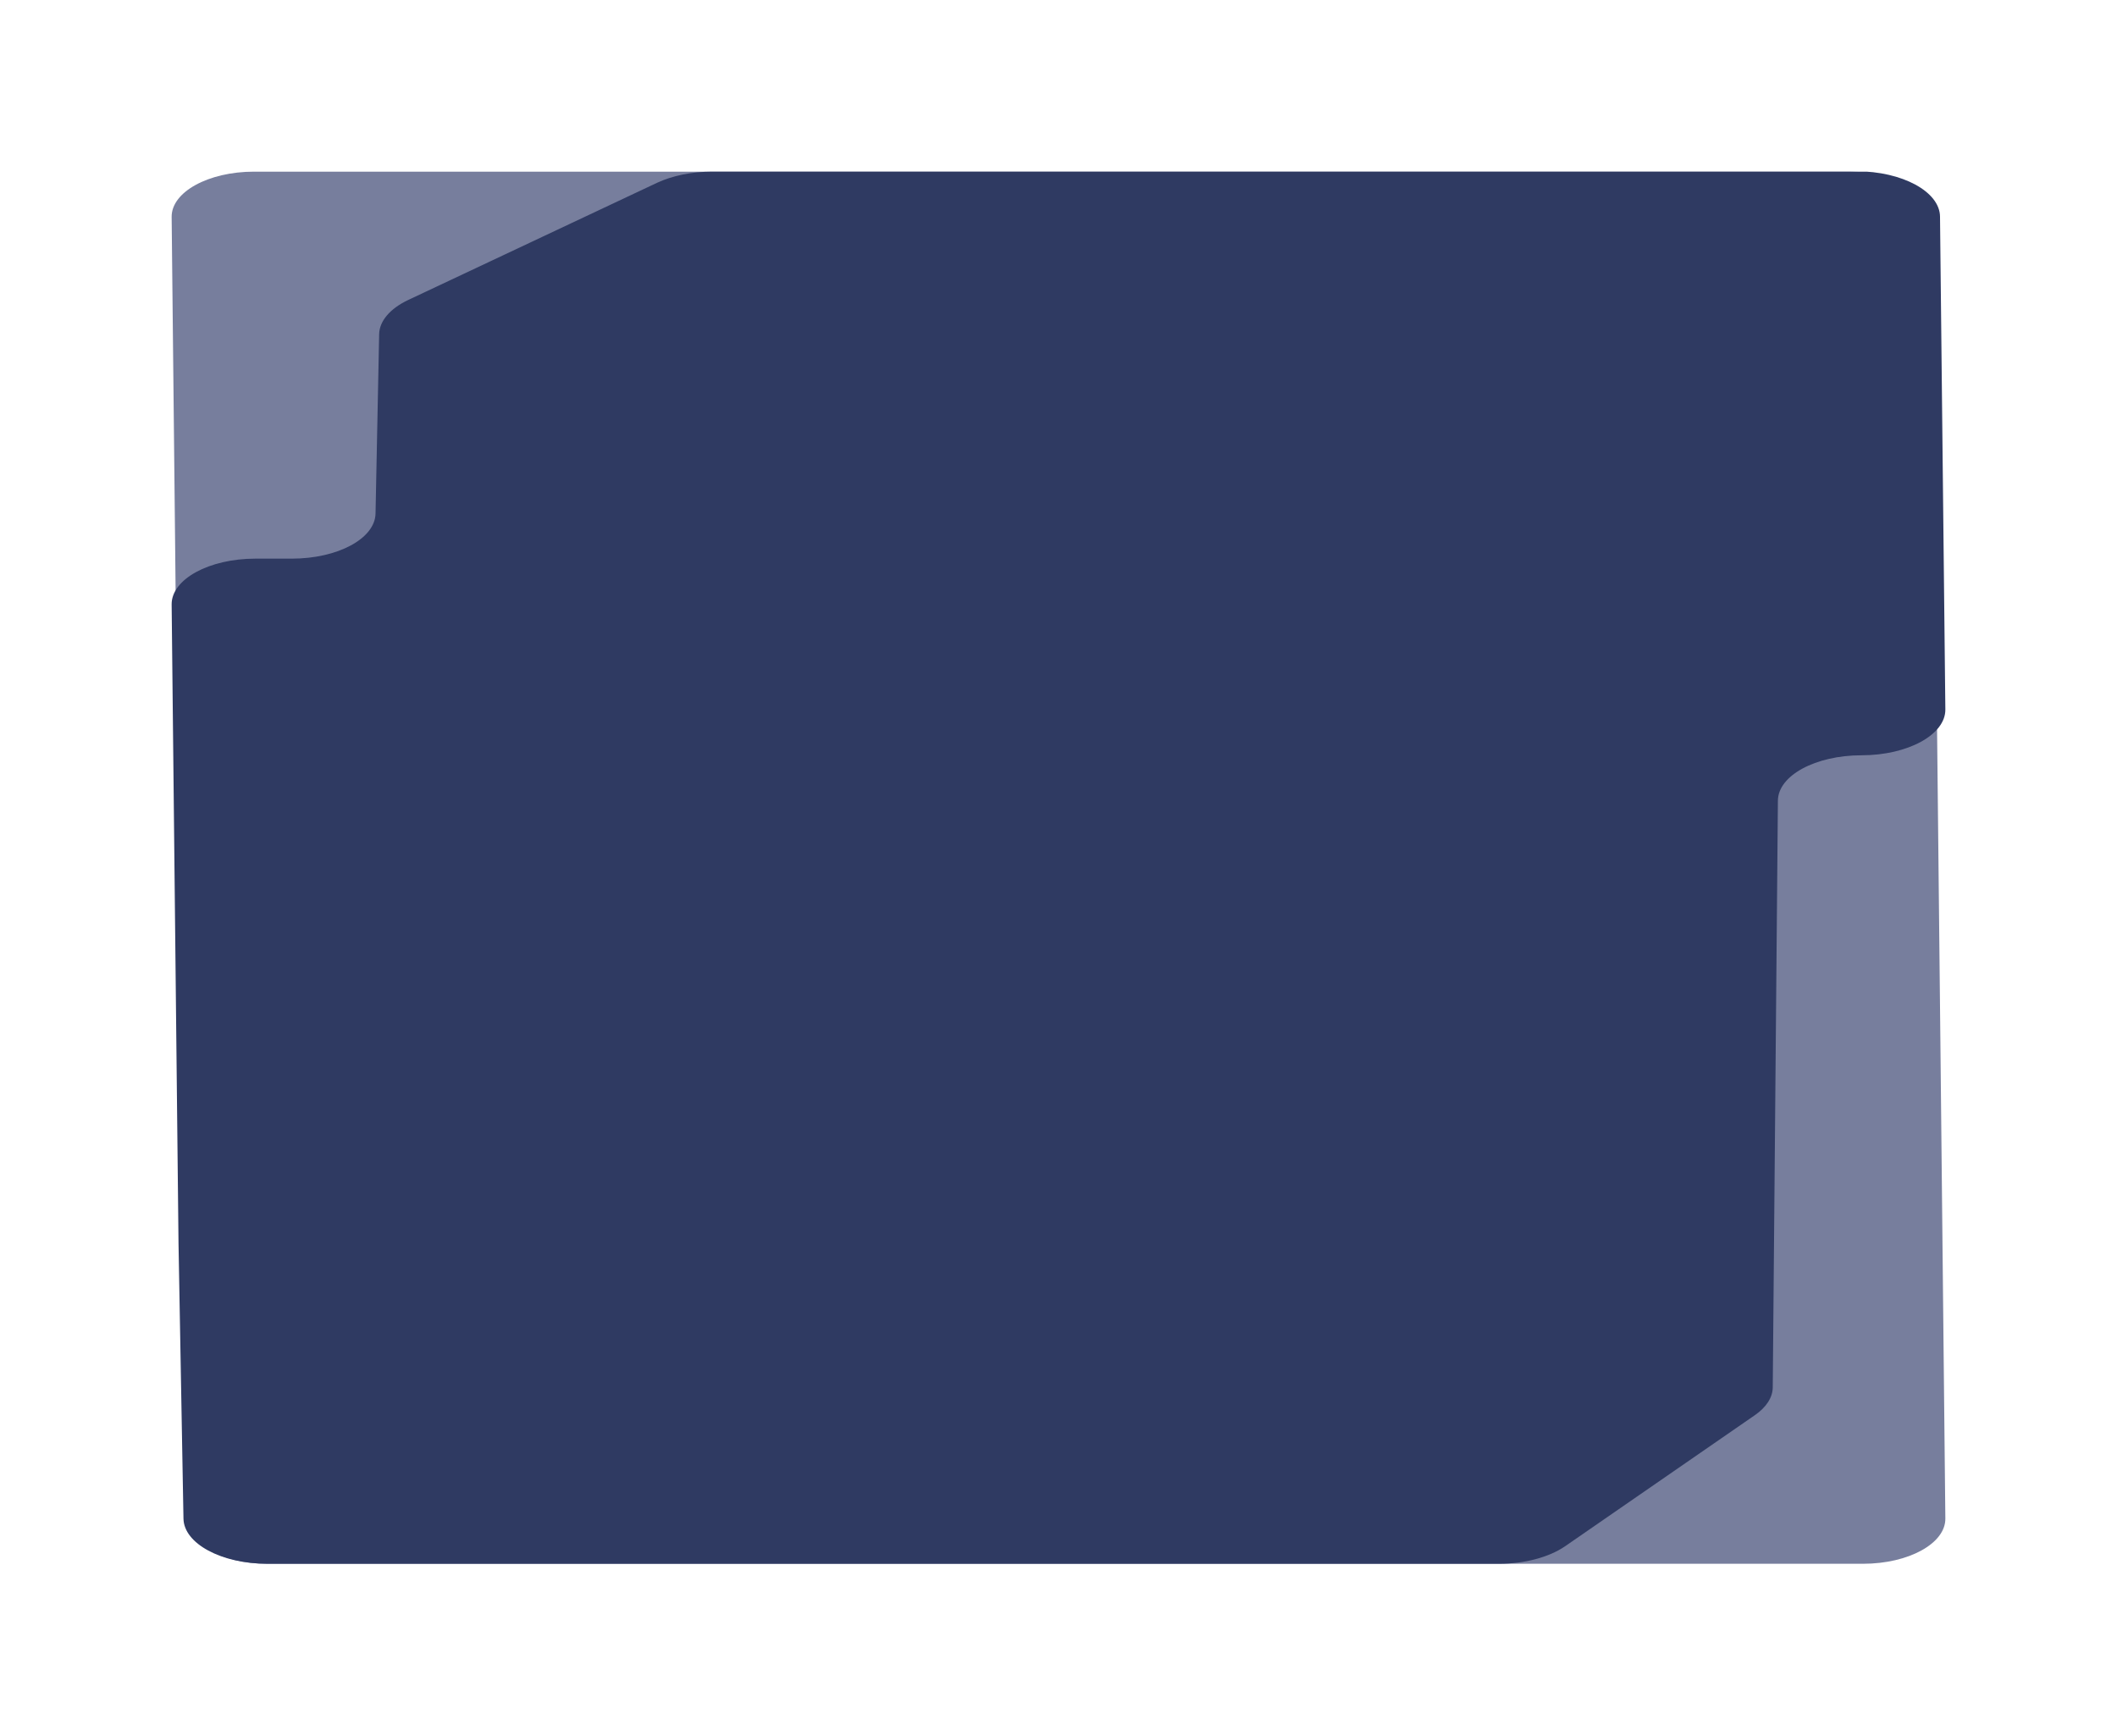 <?xml version="1.0" encoding="UTF-8"?>
<svg id="_图层_1" data-name="图层 1" xmlns="http://www.w3.org/2000/svg" xmlns:xlink="http://www.w3.org/1999/xlink" viewBox="0 0 111 91">
  <defs>
    <style>
      .cls-1 {
        fill: none;
      }

      .cls-2 {
        clip-path: url(#clippath);
      }

      .cls-3 {
        fill: #2f3a62;
      }

      .cls-4 {
        fill: #777e9d;
      }

      .cls-5 {
        clip-path: url(#clippath-1);
      }
    </style>
    <clipPath id="clippath">
      <path class="cls-1" d="M13.32,9c-2.4,0-4.34,1.07-4.32,2.38l.19,17.86v.06l.27,25.35,.11,10.55,.15,14.43c.01,1.3,1.95,2.36,4.32,2.36H97.68c2.4,0,4.34-1.07,4.32-2.38l-.26-24.96-.16-15.04-.11-10.37-.19-17.88c-.01-1.3-1.95-2.36-4.32-2.36H13.32Z"/>
    </clipPath>
    <clipPath id="clippath-1">
      <path class="cls-1" d="M37.33,9c-1.06,0-2.07,.21-2.87,.58l-13.06,6.15c-.95,.45-1.5,1.1-1.52,1.78l-.19,9.42c-.03,1.31-1.98,2.36-4.39,2.36h-1.91c-2.43,0-4.4,1.08-4.39,2.4l.36,33.5,.26,14.43c.02,1.31,1.98,2.37,4.39,2.37H78.6c1.34,0,2.61-.34,3.45-.91l9.96-6.88c.61-.42,.94-.94,.94-1.47l.27-30.75c.01-1.32,1.97-2.38,4.39-2.38s4.4-1.08,4.39-2.4l-.28-25.84c-.01-1.31-1.98-2.38-4.39-2.38H37.33Z"/>
    </clipPath>
  </defs>
  <g class="cls-2">
    <polygon class="cls-4" points="102 9 9 9 9 82 102 82 102 9"/>
  </g>
  <g class="cls-5">
    <polygon class="cls-3" points="102 9 9 9 9 82 102 82 102 9"/>
  </g>
</svg>